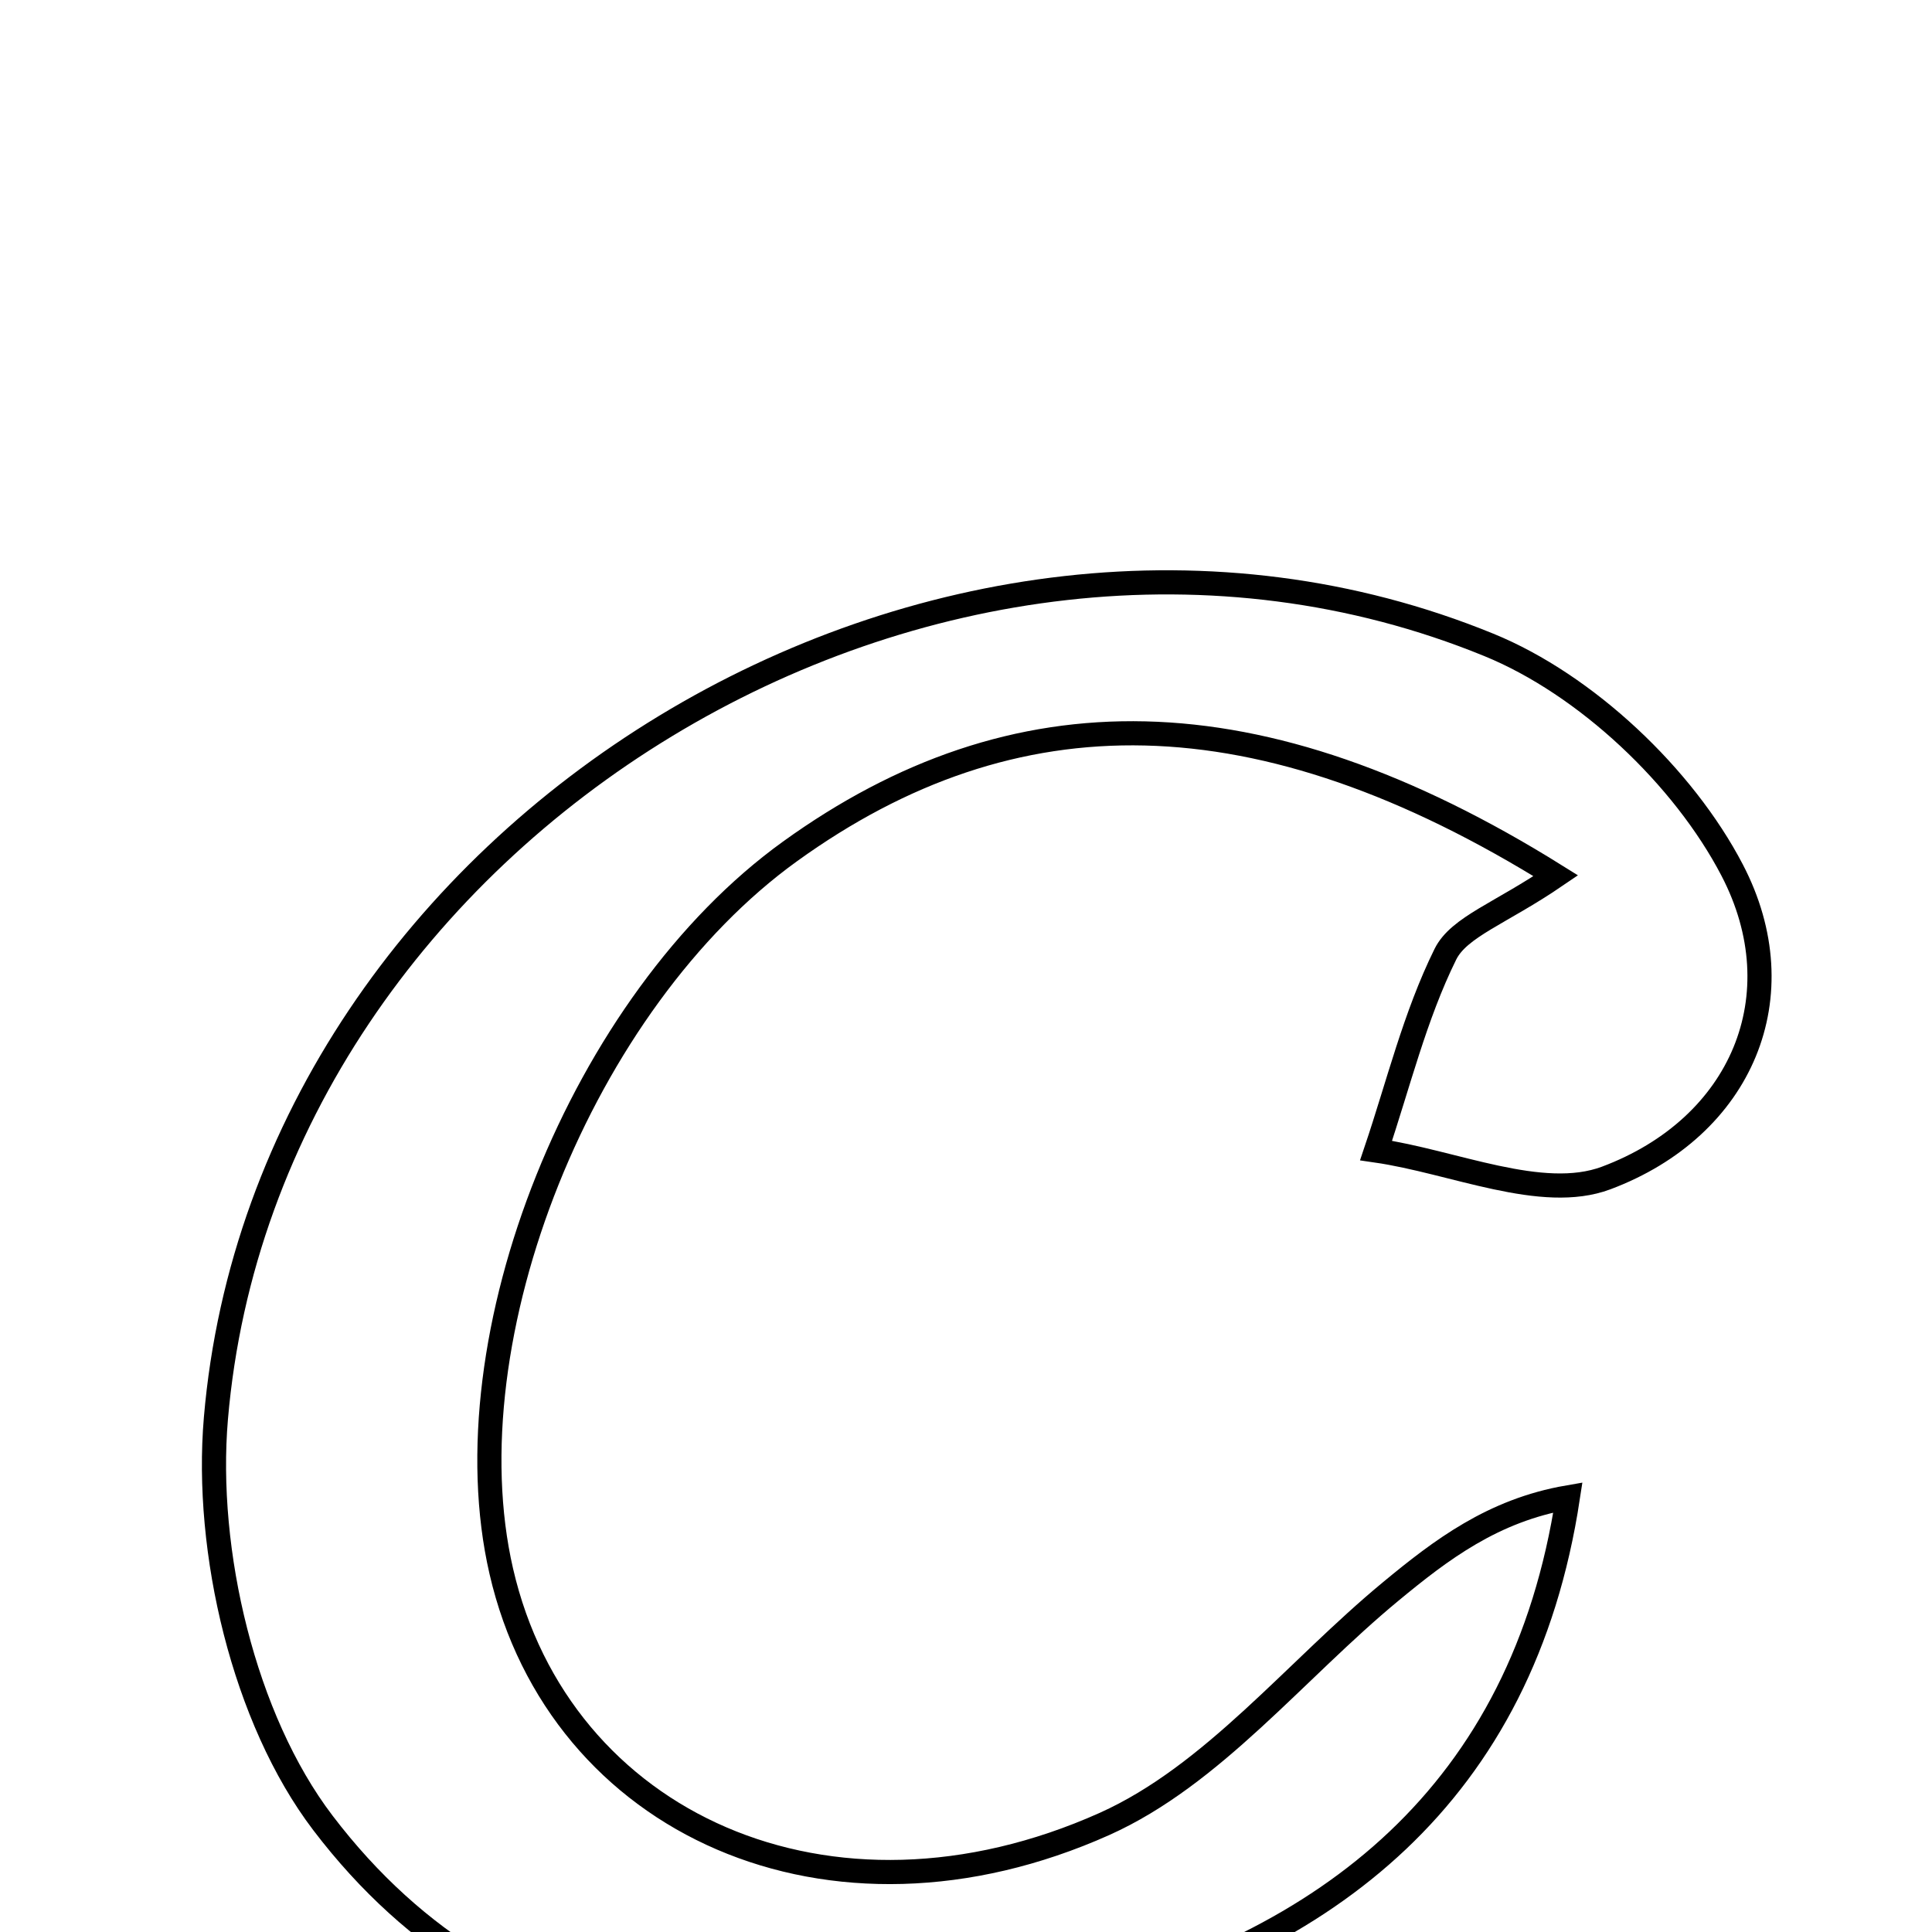 <svg xmlns="http://www.w3.org/2000/svg" viewBox="0.0 0.0 24.0 24.0" height="200px" width="200px"><path fill="none" stroke="black" stroke-width=".3" stroke-opacity="1.0"  filling="0" d="M18.495 8.011 C19.704 8.505 20.913 9.649 21.517 10.808 C22.329 12.366 21.641 14.001 19.951 14.634 C19.153 14.932 18.056 14.431 17.094 14.292 C17.37 13.474 17.576 12.621 17.955 11.854 C18.124 11.513 18.643 11.346 19.327 10.879 C15.63 8.572 12.593 8.572 9.813 10.577 C7.232 12.438 5.558 16.612 6.227 19.518 C6.949 22.656 10.307 24.186 13.722 22.657 C15.067 22.053 16.095 20.745 17.277 19.769 C17.901 19.253 18.546 18.762 19.477 18.601 C18.915 22.293 16.487 24.15 13.221 24.967 C9.792 25.825 6.325 25.687 4.01 22.643 C3.029 21.353 2.541 19.27 2.682 17.62 C3.308 10.281 11.682 5.225 18.495 8.011"></path></svg>